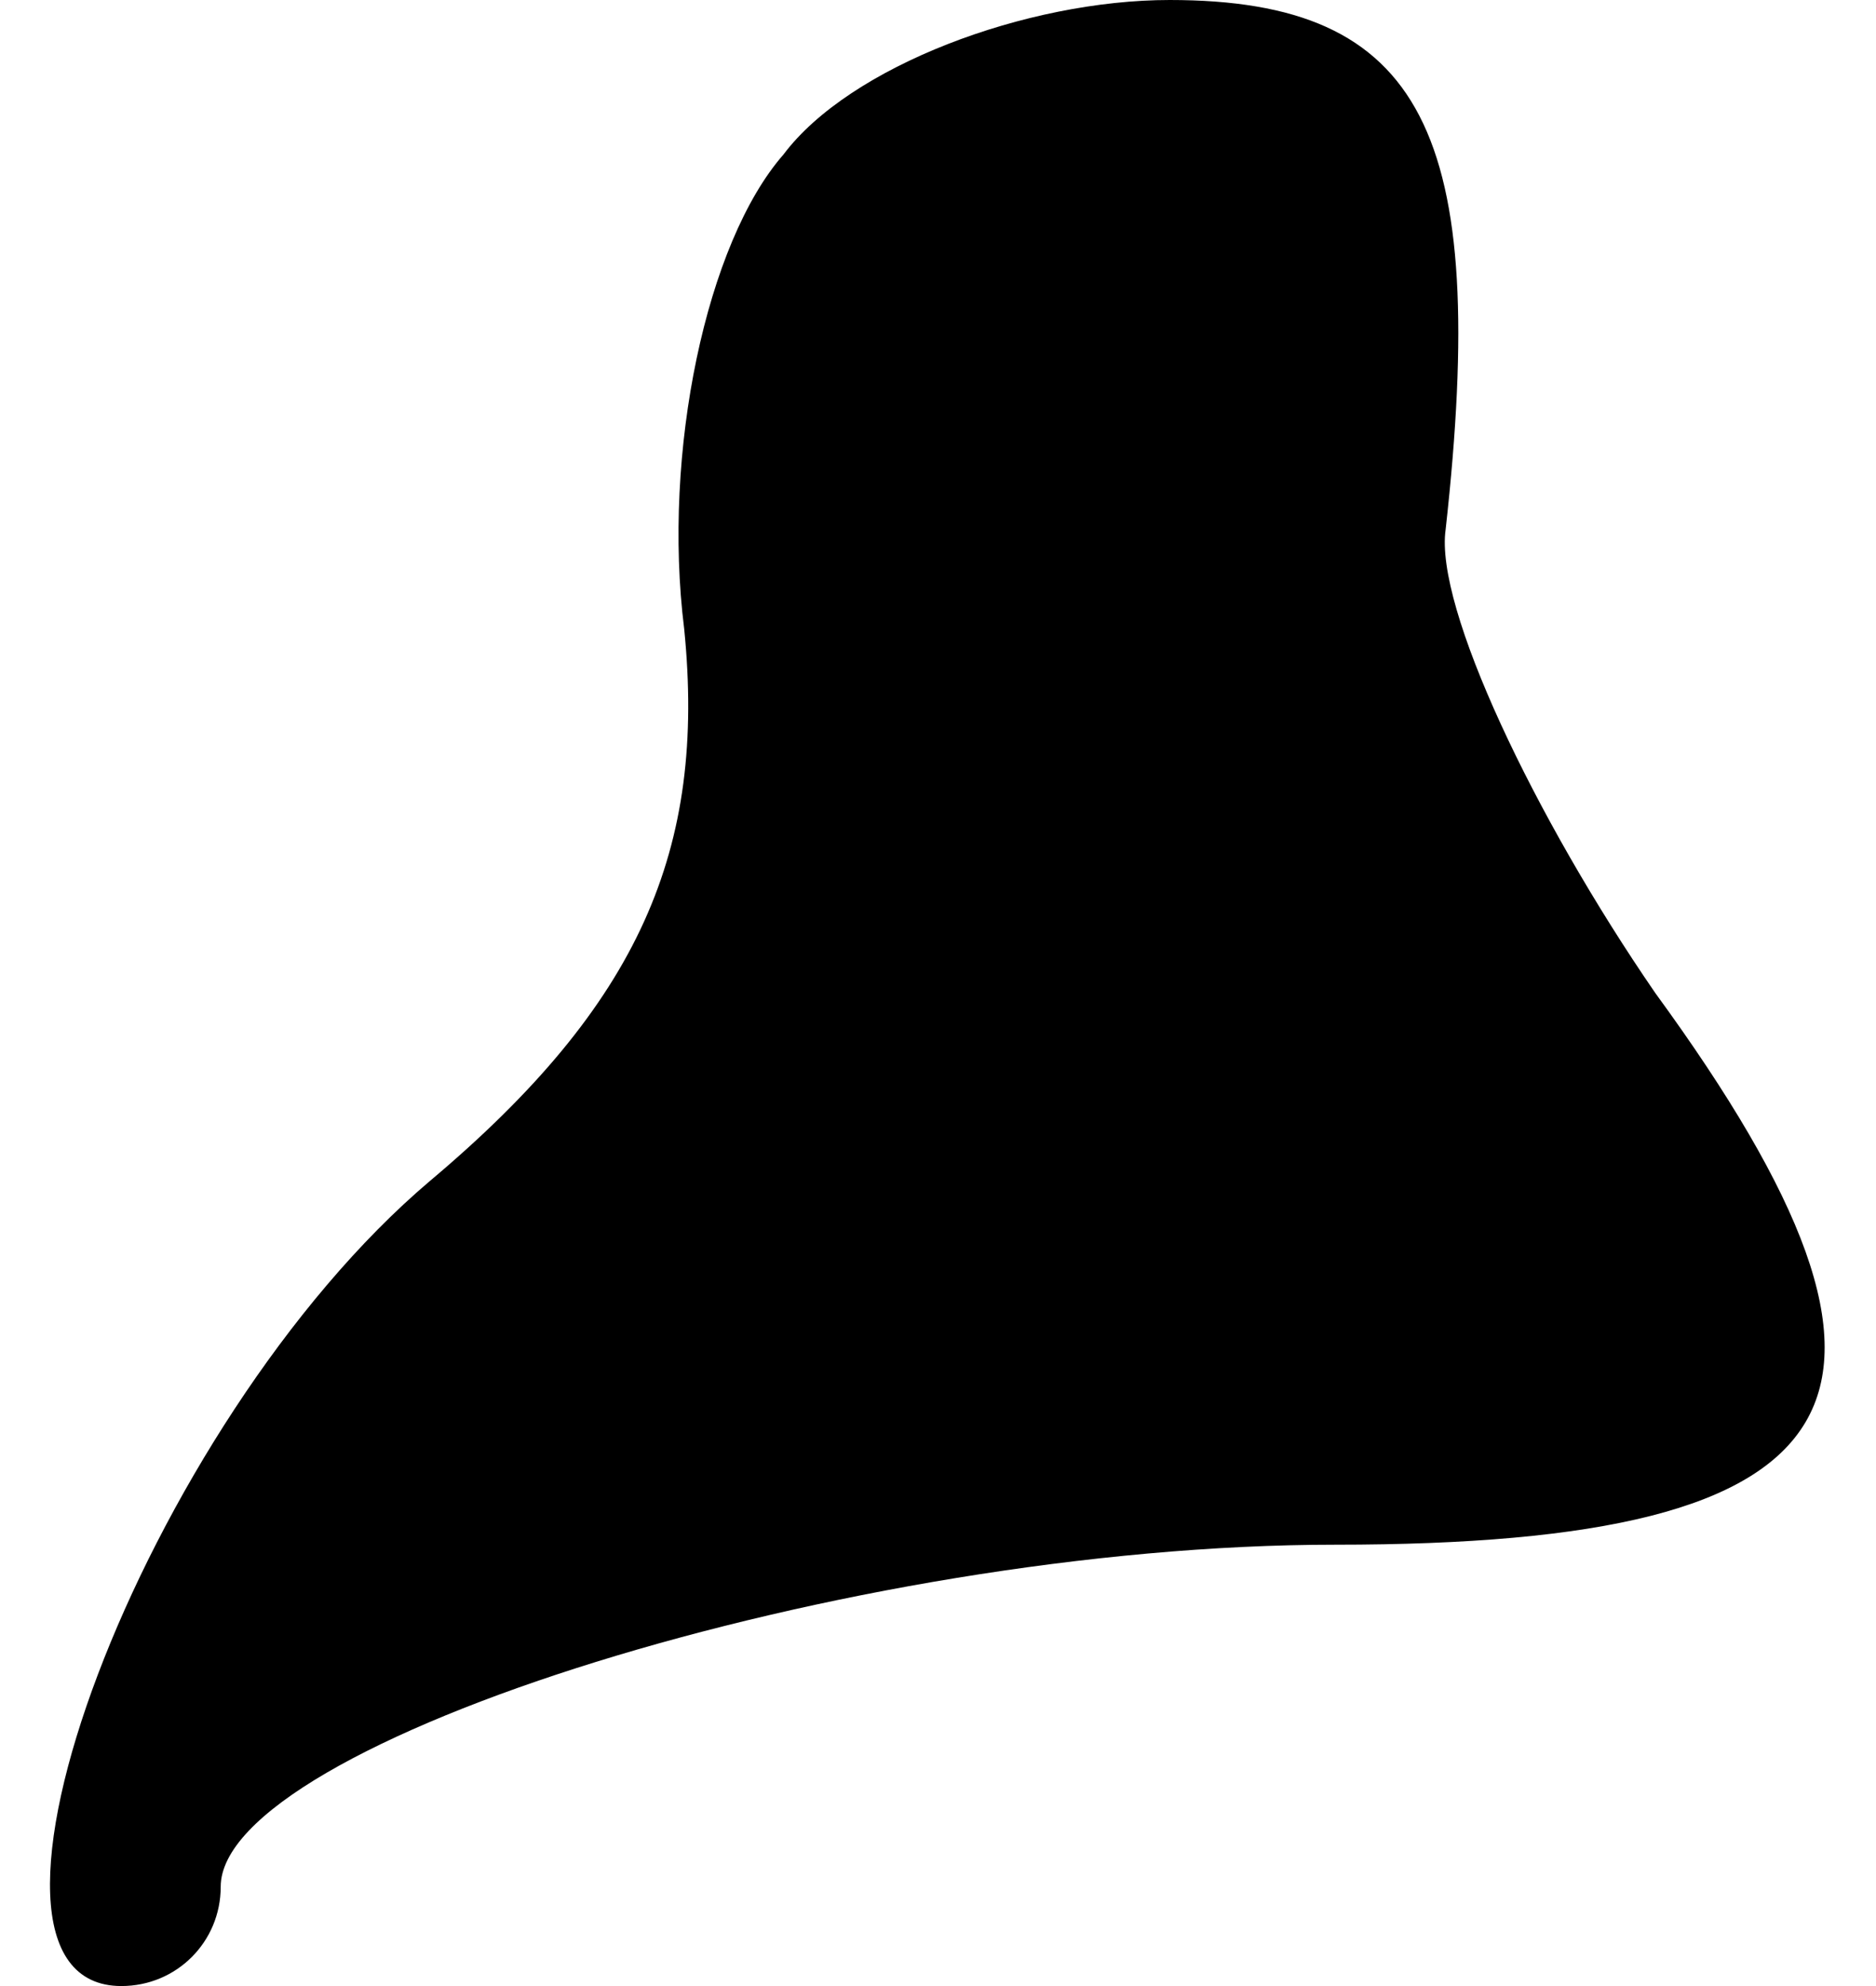 <?xml version="1.0" standalone="no"?>
<!DOCTYPE svg PUBLIC "-//W3C//DTD SVG 20010904//EN"
 "http://www.w3.org/TR/2001/REC-SVG-20010904/DTD/svg10.dtd">
<svg version="1.0" xmlns="http://www.w3.org/2000/svg"
 width="17pt" height="18pt" viewBox="0 0 17 18"
 preserveAspectRatio="xMidYMid meet">
<g transform="translate(0,18) scale(0.1,-0.1)"
fill="#000000" stroke="none">
<path fill="#000000" stroke="none" d="M71 166 c-7 -8 -11 -27 -9 -43 2 -20
-4 -34 -23 -50 -26 -22 -45 -73 -28 -73 5 0 9 4 9 9 0 13 57 31 101 31 48 0
56 13 29 50 -11 16 -20 35 -19 42 4 36 -2 48 -25 48 -13 0 -29 -6 -35 -14z"/>
</g>
</svg>
